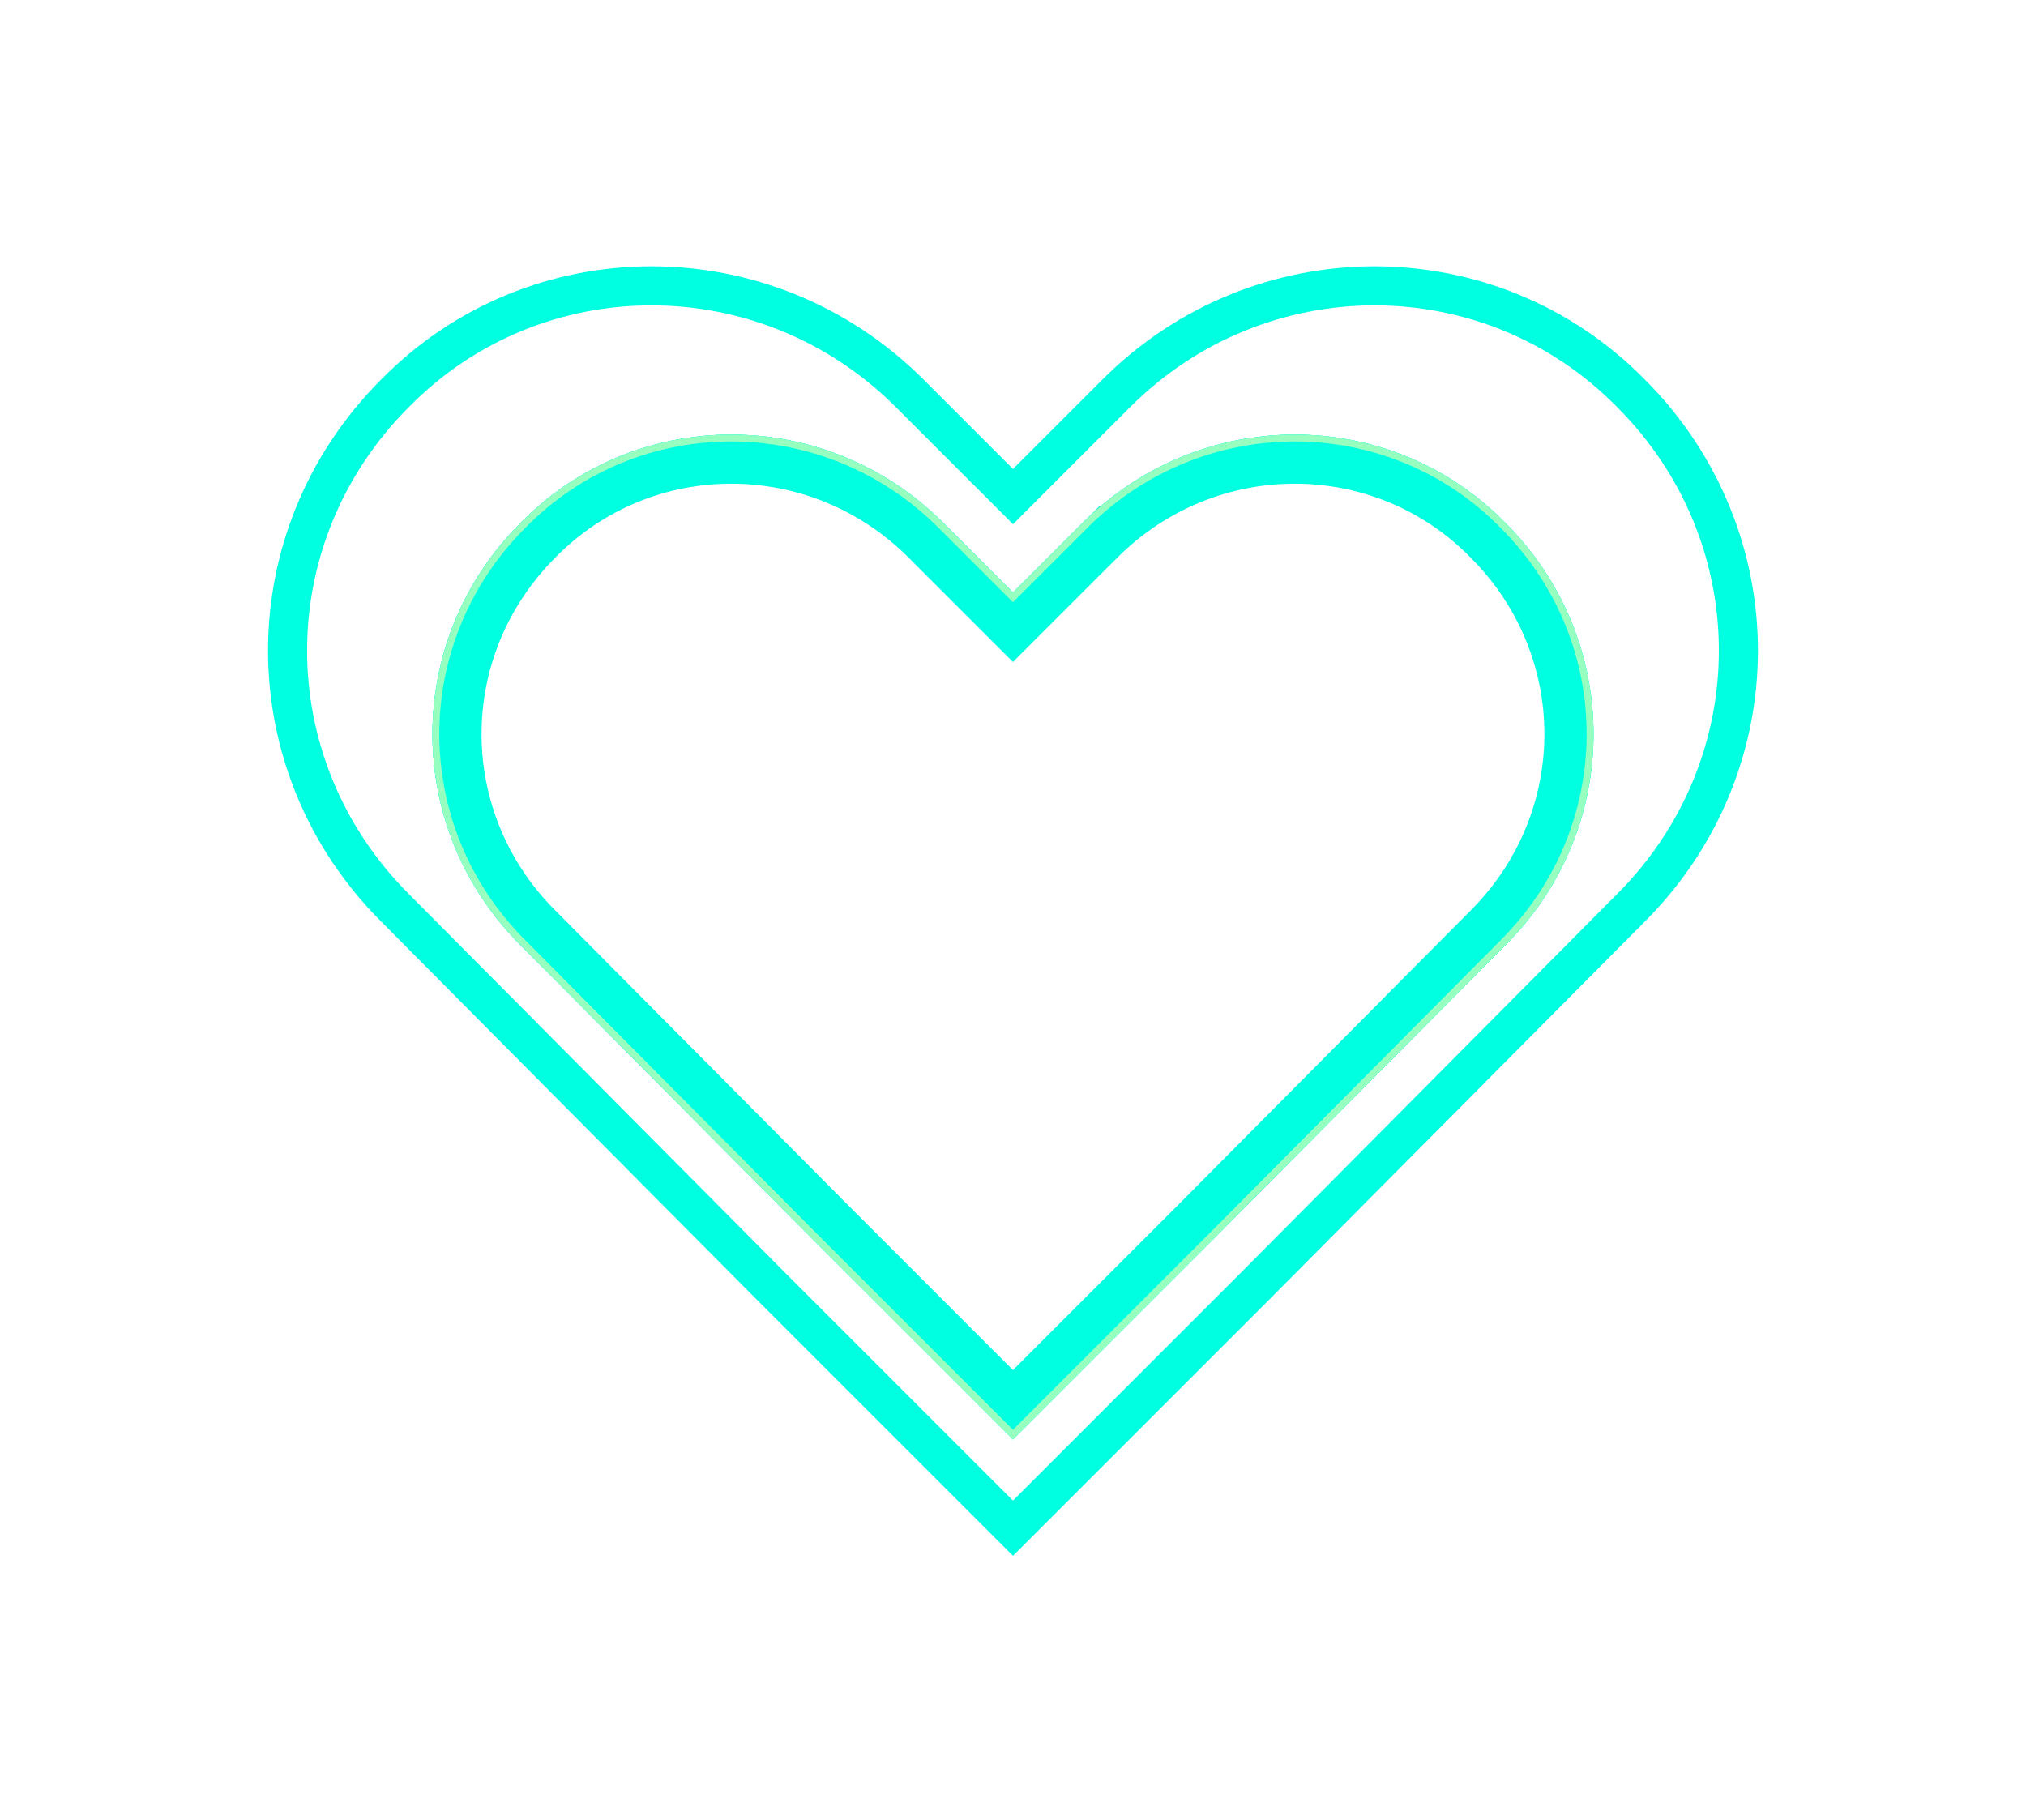 <svg width="404" height="363" viewBox="0 0 404 363" fill="none" xmlns="http://www.w3.org/2000/svg">
<g filter="url(#filter0_f_975_31644)">
<path d="M107.284 185.049L107.29 185.055L107.295 185.061L165.71 243.866L165.722 243.878L201.996 280.147L238.269 243.878L238.281 243.866L296.696 185.061L296.702 185.055L296.708 185.049C318.247 163.512 318.247 129.257 296.708 107.72L296.693 107.706L296.678 107.69C275.561 86.21 240.924 86.166 219.367 107.72L215.906 104.259L219.367 107.72L205.457 121.629L201.996 125.09L198.534 121.629L184.624 107.72C163.067 86.166 128.431 86.21 107.313 107.69L107.299 107.706L107.284 107.72C85.744 129.257 85.744 163.512 107.284 185.049Z" stroke="#00FFE1" stroke-width="9.791"/>
</g>
<g filter="url(#filter1_f_975_31644)">
<path d="M78.772 181.038L78.781 181.048L153.747 256.514L153.756 256.523L201.997 304.758L250.238 256.523L250.248 256.514L325.213 181.048L325.222 181.038C353.795 152.469 353.795 107.001 325.222 78.431L325.21 78.42L325.199 78.408C297.157 49.883 251.187 49.849 222.601 78.431L204.751 96.279L201.997 99.033L199.243 96.279L181.393 78.431C152.807 49.849 106.837 49.883 78.796 78.408L78.784 78.42L78.772 78.431C50.199 107.001 50.199 152.469 78.772 181.038Z" stroke="#00FFE1" stroke-width="7.79"/>
</g>
<path d="M105.516 186.817L105.521 186.823L163.942 245.634L163.948 245.64L201.996 283.683L240.043 245.64L240.049 245.634L298.47 186.823L298.476 186.817C320.992 164.304 320.992 128.466 298.476 105.952L298.468 105.945L298.461 105.938C276.356 83.451 240.124 83.43 217.599 105.952L203.689 119.861L201.996 121.554L200.302 119.861L186.392 105.952C163.867 83.43 127.636 83.451 105.53 105.938L105.523 105.945L105.516 105.952C82.999 128.466 82.999 164.304 105.516 186.817Z" stroke="#00FFE1" stroke-width="4.79"/>
<g filter="url(#filter2_f_975_31644)">
<path d="M104.307 188.027L104.308 188.028L162.733 246.843L162.735 246.845L201.996 286.101L241.256 246.845L241.258 246.843L299.683 188.028L299.685 188.027C322.869 164.845 322.869 127.924 299.685 104.743L299.685 104.743L299.68 104.739C276.899 81.565 239.577 81.559 216.39 104.743L202.48 118.651L201.996 119.136L201.511 118.651L187.601 104.743C164.414 81.559 127.092 81.565 104.311 104.739L104.307 104.743C81.122 127.924 81.122 164.845 104.307 188.027Z" stroke="#96FFC0" stroke-width="1.37"/>
</g>
<defs>
<filter id="filter0_f_975_31644" x="40.754" y="41.191" width="322.485" height="291.36" filterUnits="userSpaceOnUse" color-interpolation-filters="sRGB">
<feFlood flood-opacity="0" result="BackgroundImageFix"/>
<feBlend mode="normal" in="SourceGraphic" in2="BackgroundImageFix" result="shape"/>
<feGaussianBlur stdDeviation="22.74" result="effect1_foregroundBlur_975_31644"/>
</filter>
<filter id="filter1_f_975_31644" x="0.965" y="0.629" width="402.062" height="362.116" filterUnits="userSpaceOnUse" color-interpolation-filters="sRGB">
<feFlood flood-opacity="0" result="BackgroundImageFix"/>
<feBlend mode="normal" in="SourceGraphic" in2="BackgroundImageFix" result="shape"/>
<feGaussianBlur stdDeviation="26.24" result="effect1_foregroundBlur_975_31644"/>
</filter>
<filter id="filter2_f_975_31644" x="81.813" y="82.25" width="240.367" height="209.242" filterUnits="userSpaceOnUse" color-interpolation-filters="sRGB">
<feFlood flood-opacity="0" result="BackgroundImageFix"/>
<feBlend mode="normal" in="SourceGraphic" in2="BackgroundImageFix" result="shape"/>
<feGaussianBlur stdDeviation="2.211" result="effect1_foregroundBlur_975_31644"/>
</filter>
</defs>
</svg>
